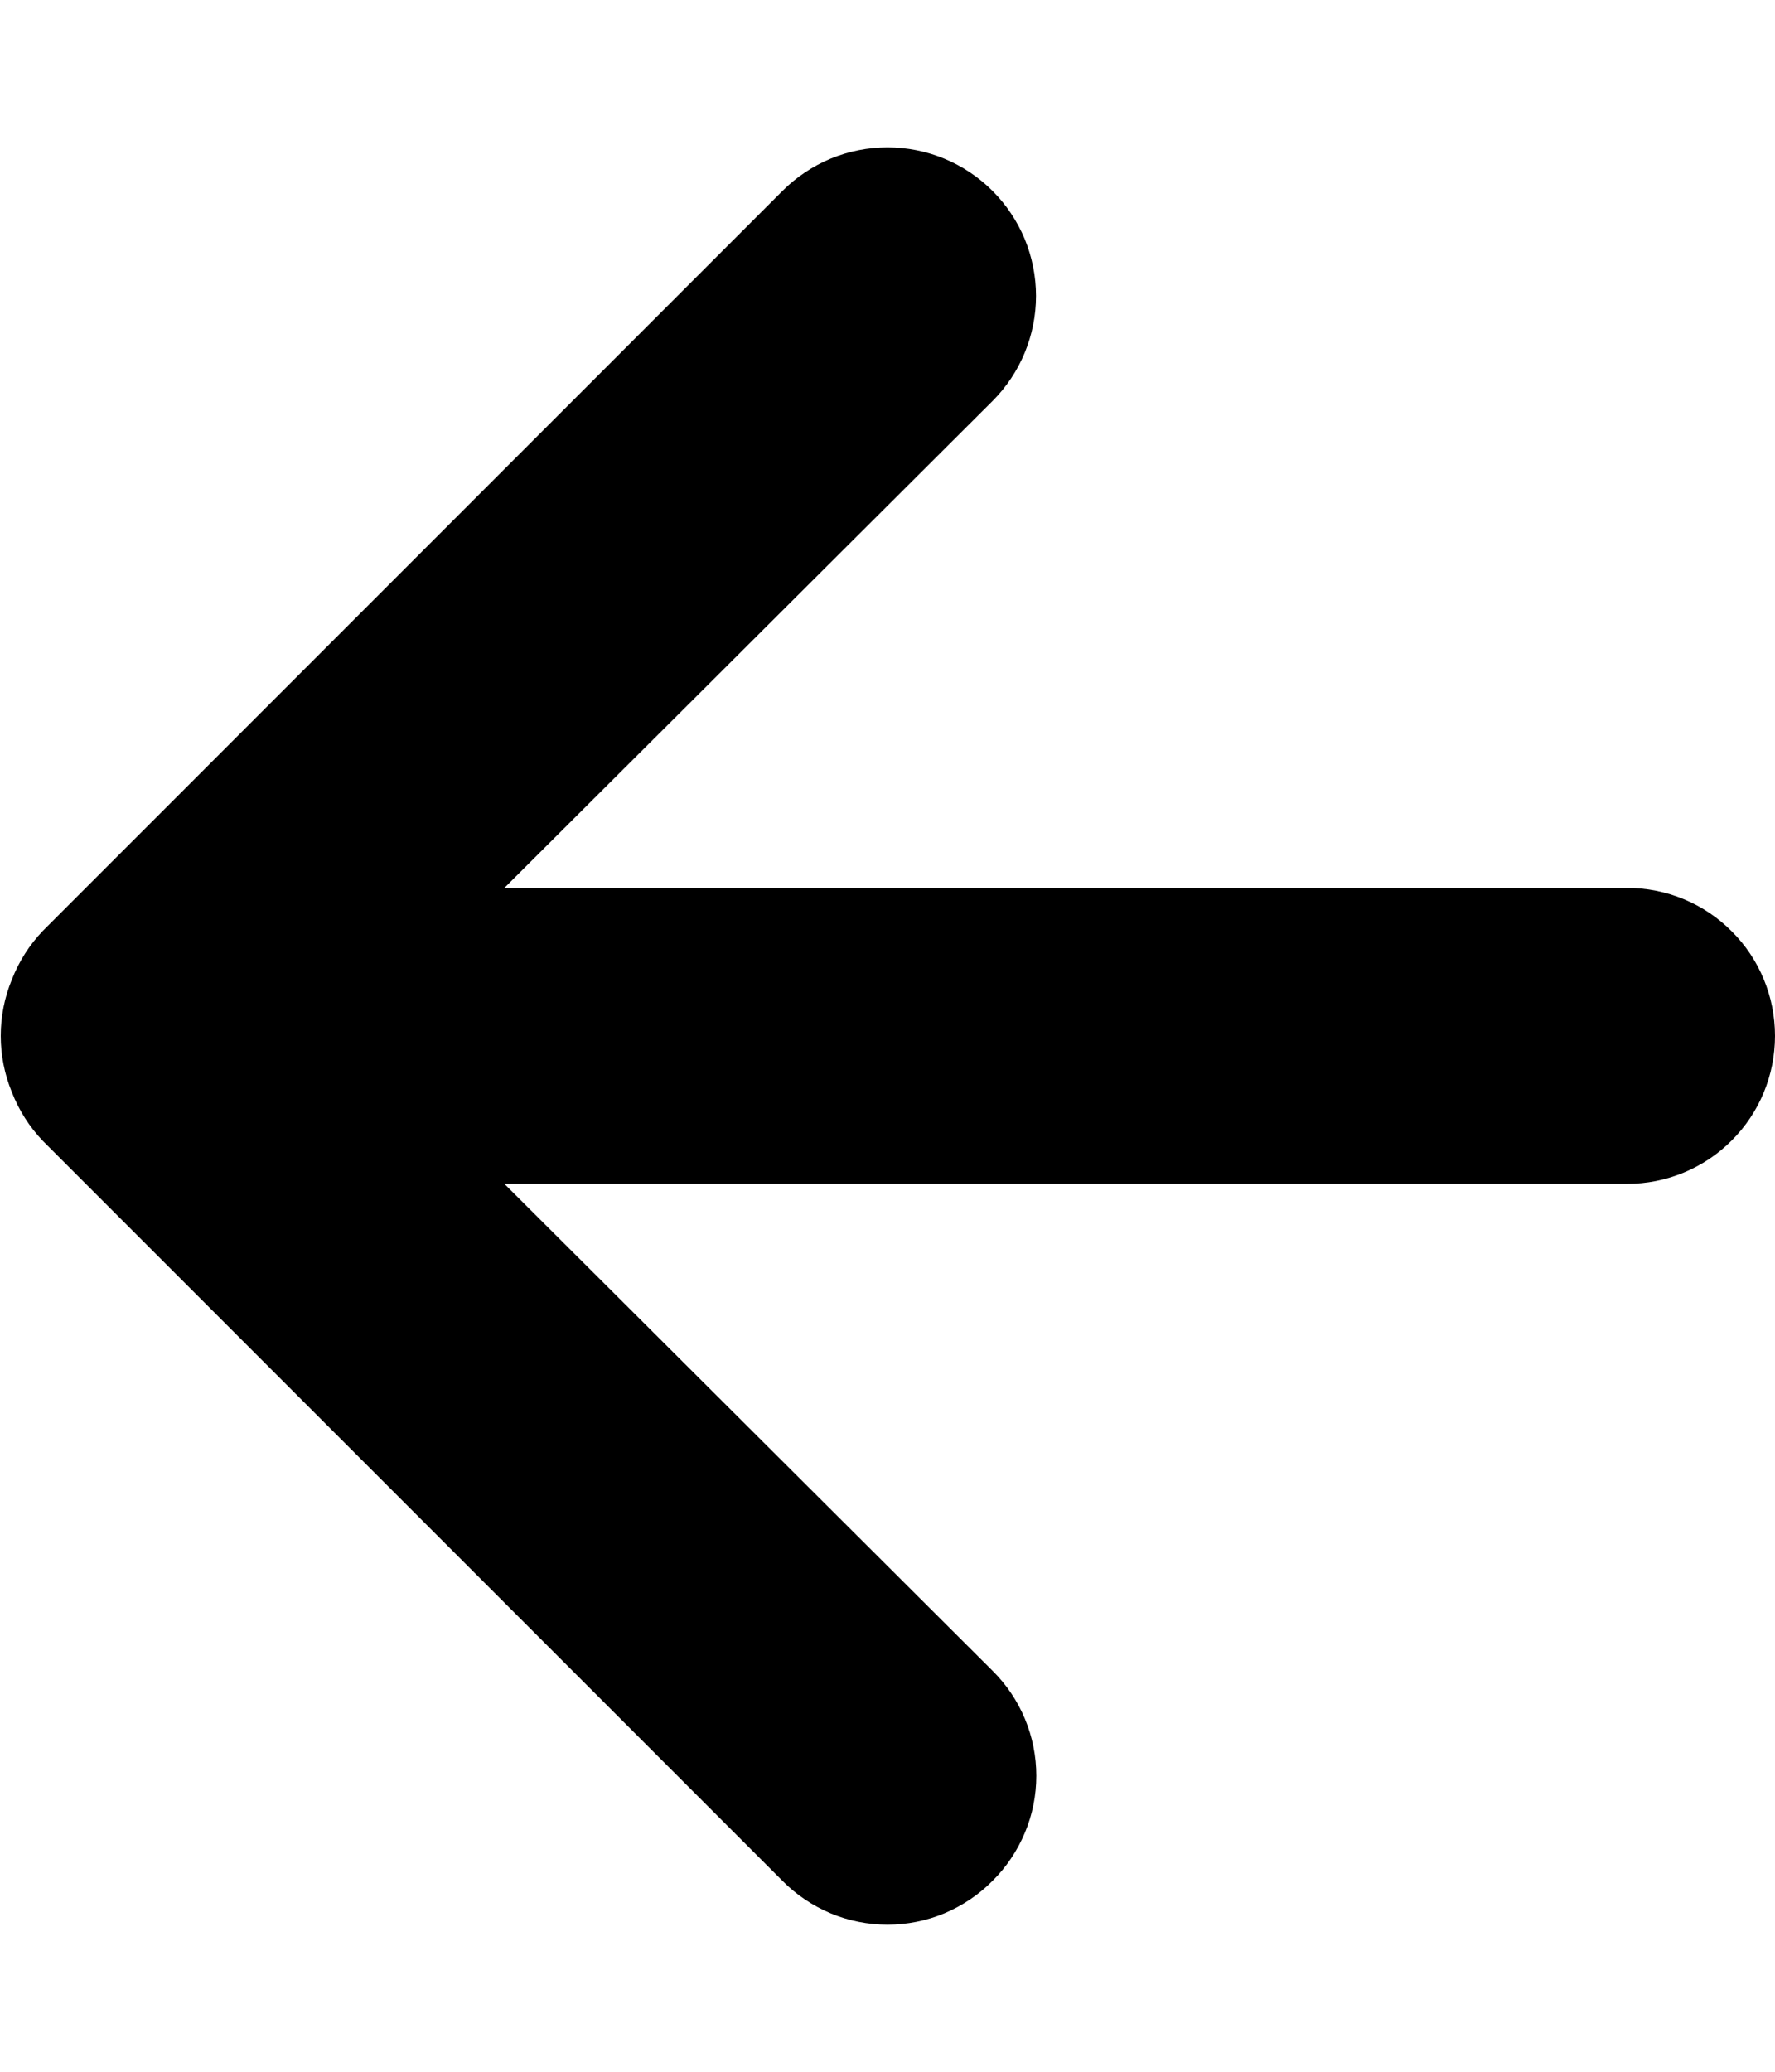 <svg width="12" height="14" viewBox="0 0 12 14" xmlns="http://www.w3.org/2000/svg">
    <path d="M0.08 6.62C0.128 6.497 0.199 6.385 0.29 6.29L5.29 1.29C5.383 1.197 5.494 1.123 5.616 1.072C5.738 1.022 5.868 0.996 6 0.996C6.266 0.996 6.522 1.102 6.71 1.29C6.803 1.383 6.877 1.494 6.928 1.616C6.978 1.738 7.004 1.868 7.004 2C7.004 2.266 6.898 2.522 6.71 2.71L3.41 6H11C11.265 6 11.52 6.105 11.707 6.293C11.895 6.48 12 6.735 12 7C12 7.265 11.895 7.52 11.707 7.707C11.52 7.895 11.265 8 11 8H3.41L6.71 11.29C6.804 11.383 6.878 11.493 6.929 11.615C6.98 11.737 7.006 11.868 7.006 12C7.006 12.132 6.98 12.263 6.929 12.384C6.878 12.506 6.804 12.617 6.71 12.71C6.617 12.804 6.506 12.878 6.385 12.929C6.263 12.98 6.132 13.006 6 13.006C5.868 13.006 5.737 12.98 5.615 12.929C5.494 12.878 5.383 12.804 5.29 12.71L0.29 7.71C0.199 7.615 0.128 7.503 0.08 7.38C-0.02 7.136 -0.02 6.863 0.08 6.62Z"/>
</svg>
